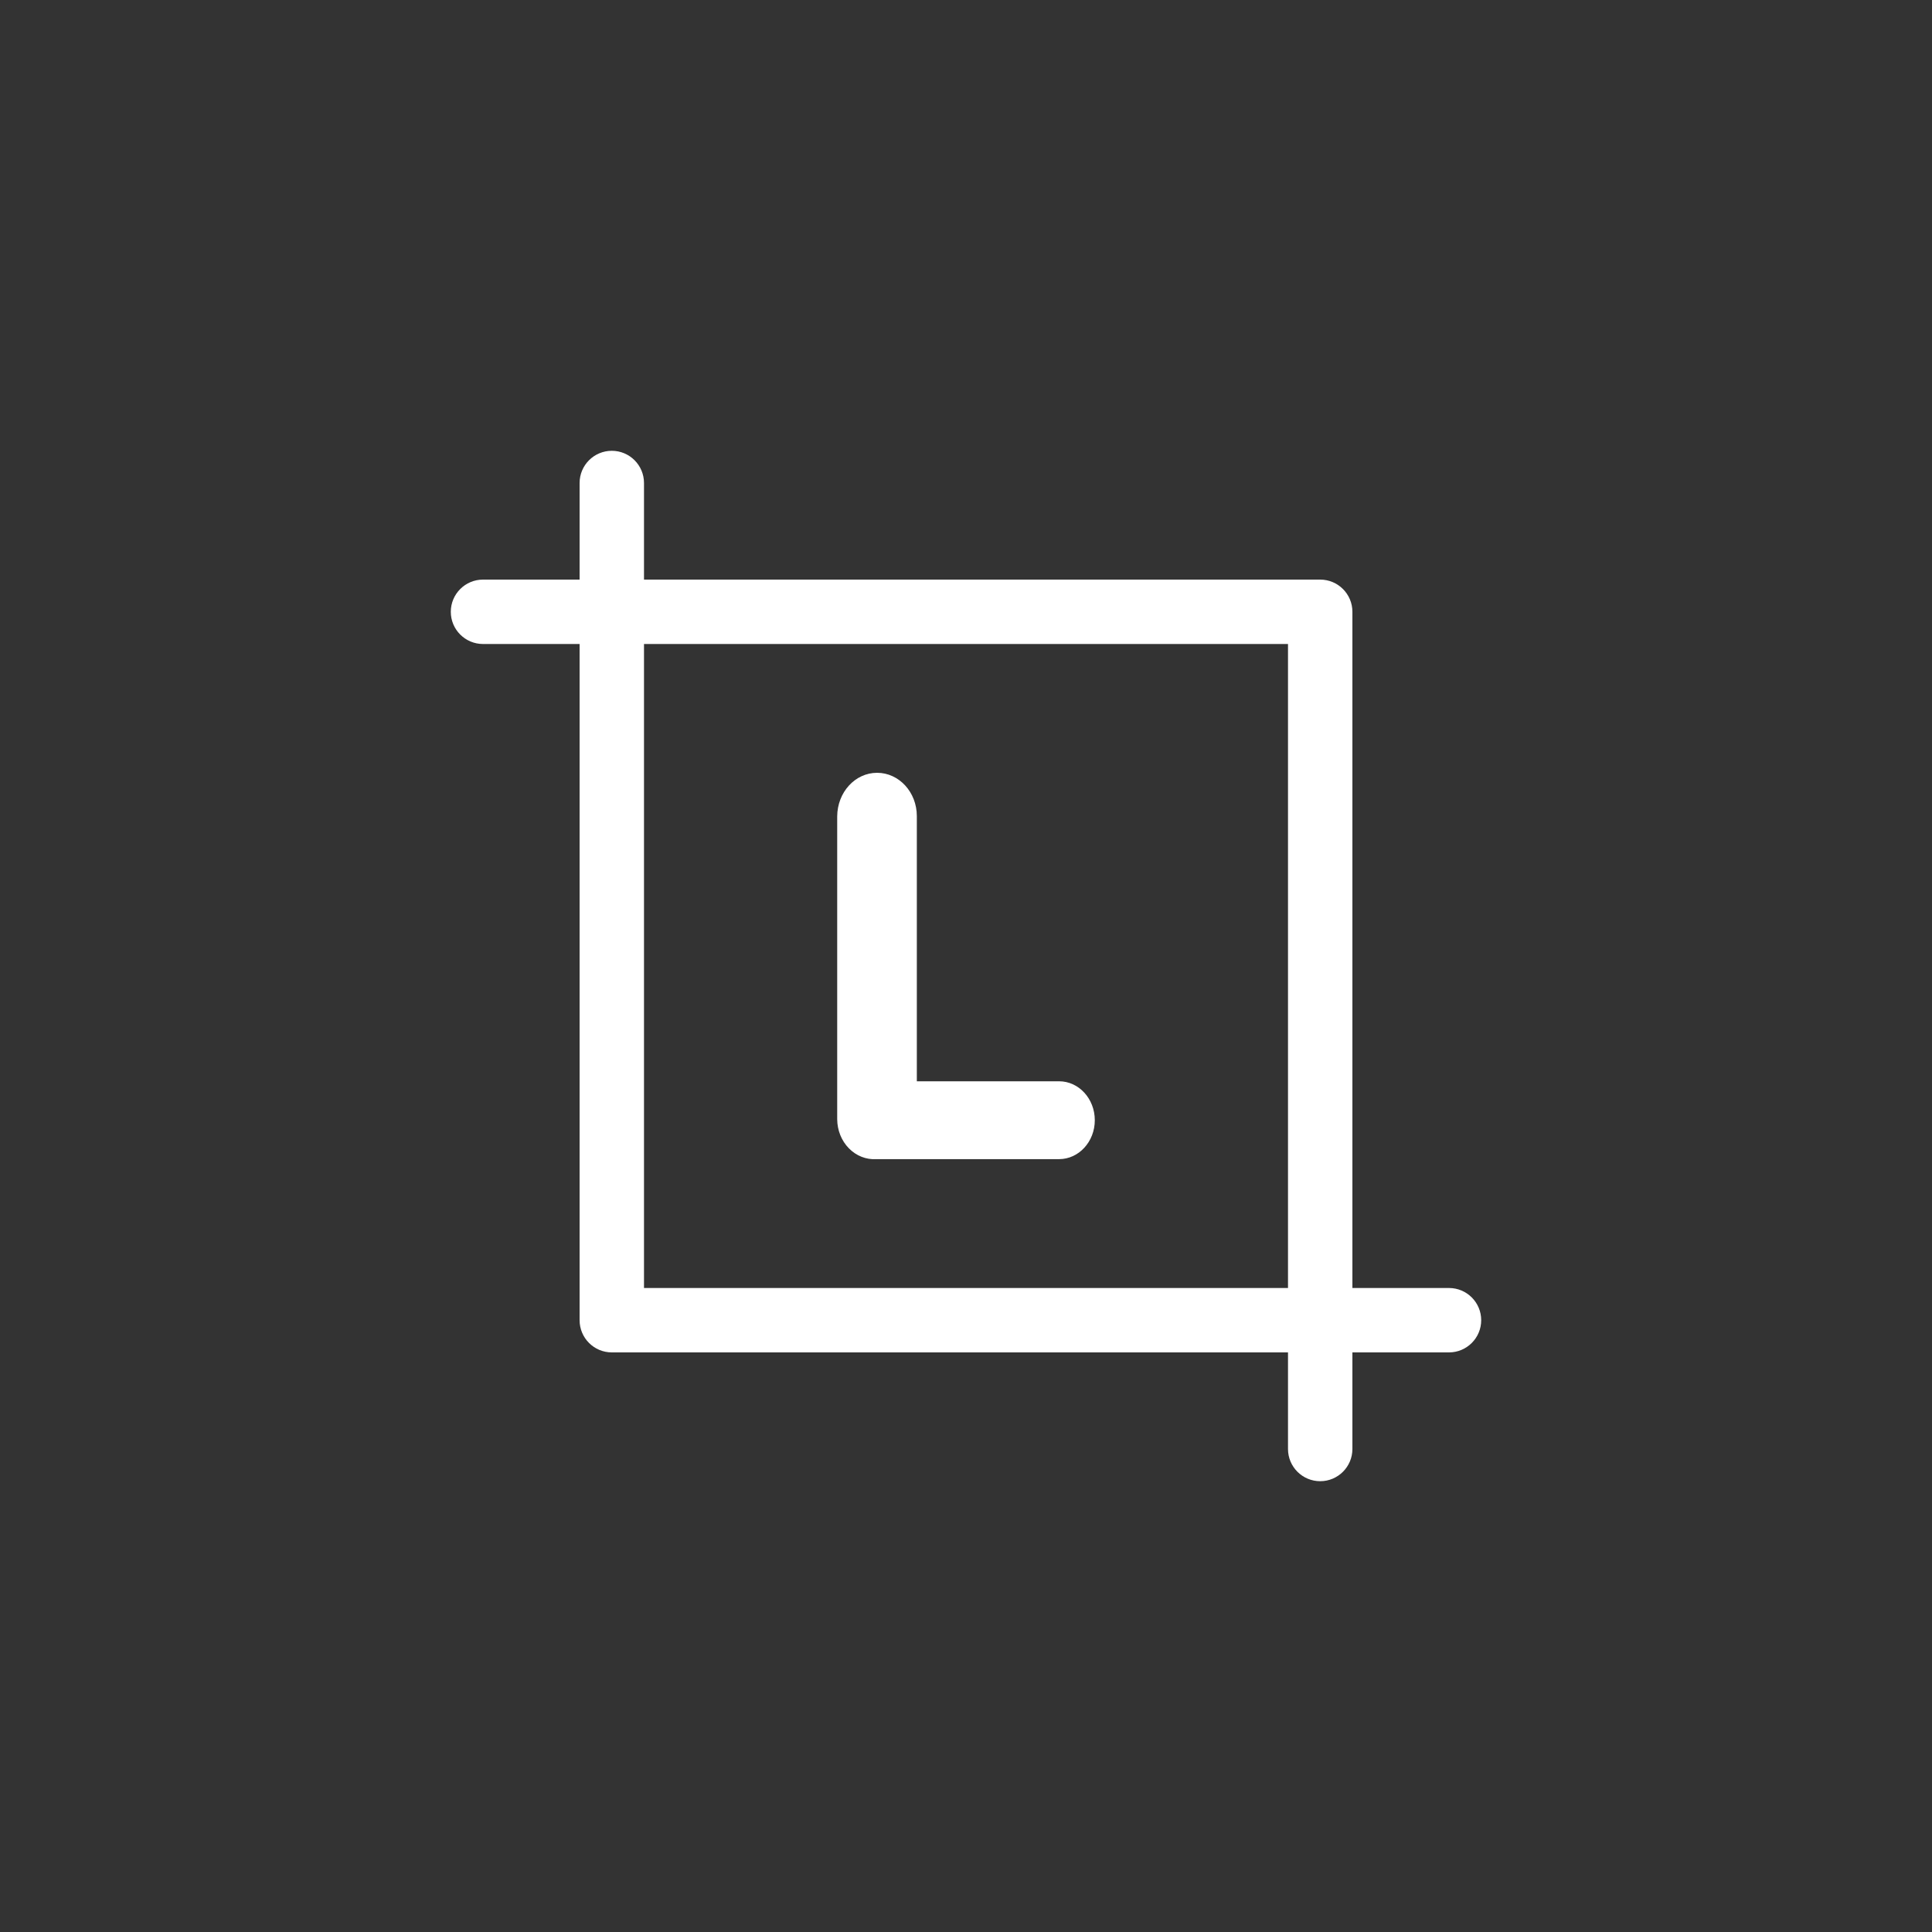 <svg xmlns="http://www.w3.org/2000/svg" width="60" height="60" viewBox="0 0 60 60"><rect x="0" y="0" width="60" height="60" fill="#333333" stroke="none"/><path fill="#FFF" fill-rule="evenodd" d="M18.293,41.707 C18.112,41.526 18,41.276 18,41 L18,20 L15,20 C14.448,20 14,19.552 14,19 C14,18.448 14.448,18 15,18 L15,18 L18,18 L18,15 L18,15 C18,14.448 18.448,14 19,14 C19.552,14 20,14.448 20,15 L20,18 L41,18 C41.276,18 41.526,18.112 41.707,18.293 C41.888,18.474 42,18.724 42,19 L42,40 L45,40 C45.552,40 46,40.448 46,41 C46,41.552 45.552,42 45,42 L42,42 L42,45 C42,45.552 41.552,46 41,46 C40.448,46 40,45.552 40,45 L40,42 L19,42 C18.724,42 18.474,41.888 18.293,41.707 Z M20,40 L40,40 L40,20 L20,20 L20,40 Z M27.239,24 C27.92,24 28.473,24.602 28.473,25.344 L28.473,33.58 L32.89,33.58 C33.503,33.58 34,34.121 34,34.789 C34,35.457 33.503,35.998 32.89,35.998 L27.214,35.998 C26.9,36.018 26.592,35.896 26.363,35.662 C26.133,35.428 26.002,35.102 26,34.759 L26,25.354 C26.005,24.602 26.557,24 27.239,24 Z"/></svg>